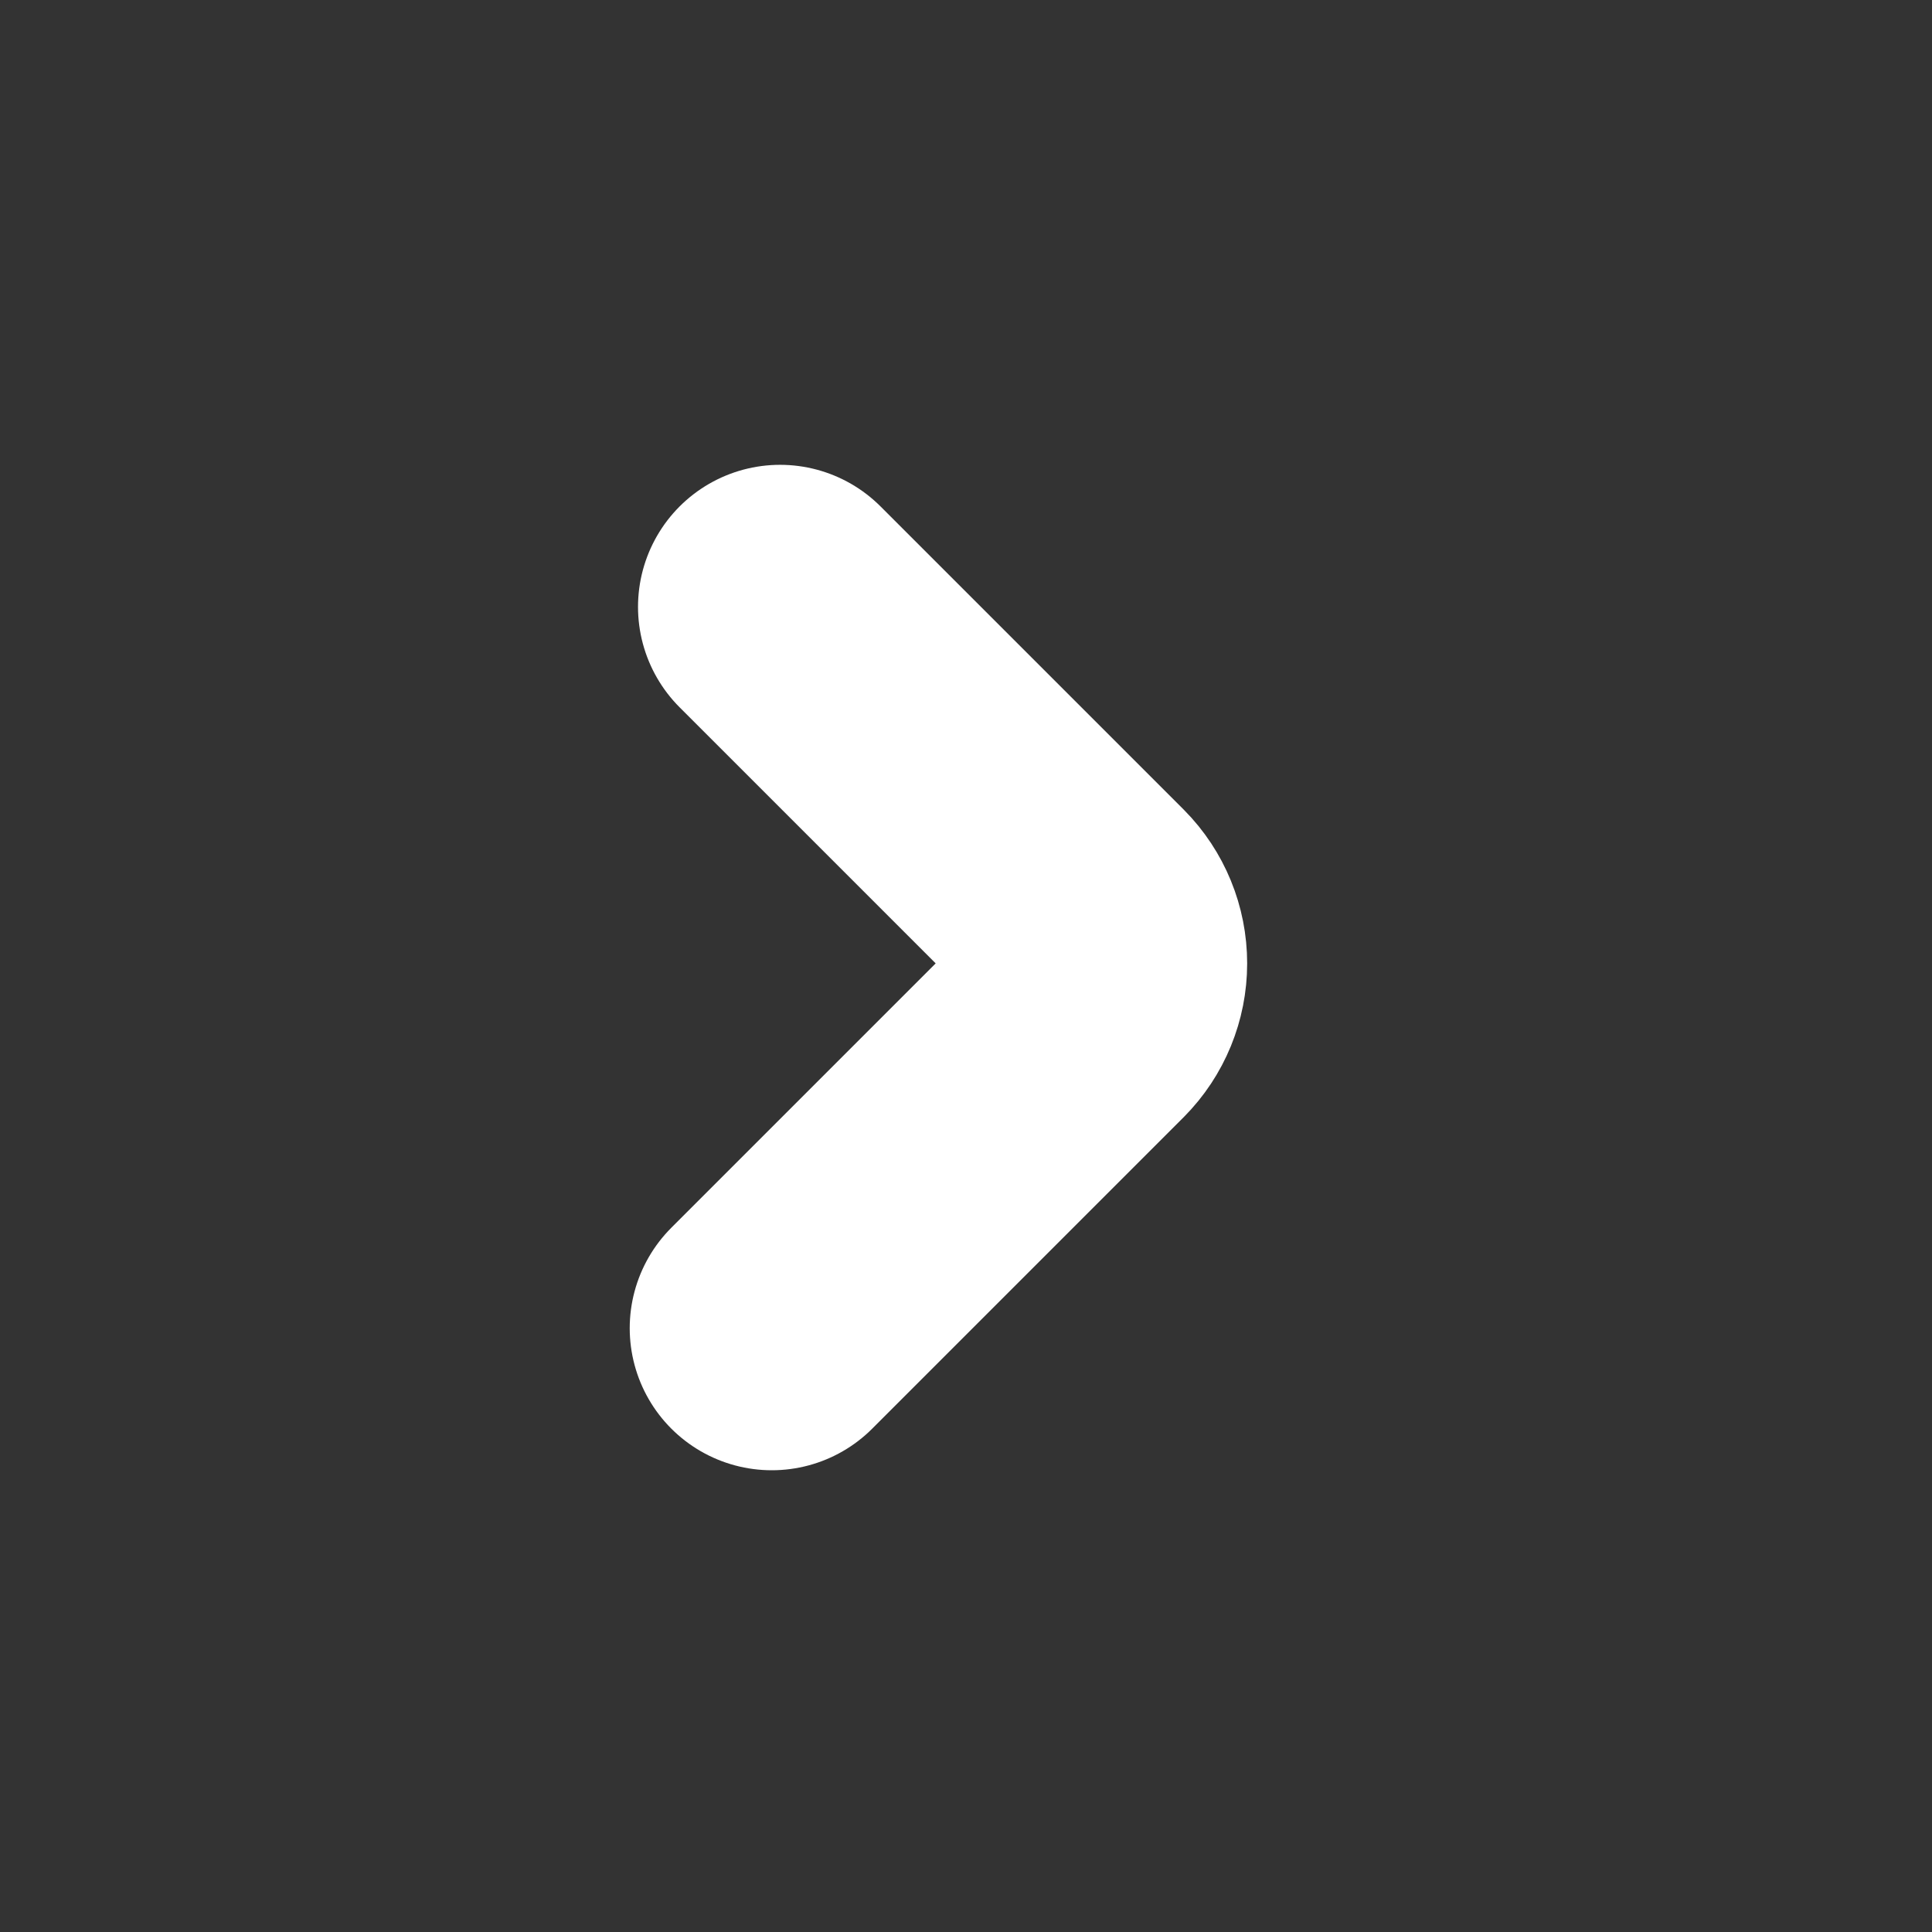<svg width="17" height="17" viewBox="0 0 17 17" fill="none" xmlns="http://www.w3.org/2000/svg">
<rect x="0" y="0" width="17" height="17" fill="#333333" stroke="none"/>
<path d="M6.791 11.687L9.531 8.947C9.655 8.822 9.724 8.653 9.724 8.477C9.724 8.301 9.655 8.132 9.531 8.007L6.864 5.34" stroke="white" stroke-width="2.5" stroke-linecap="round" stroke-linejoin="bevel"/>
</svg>
